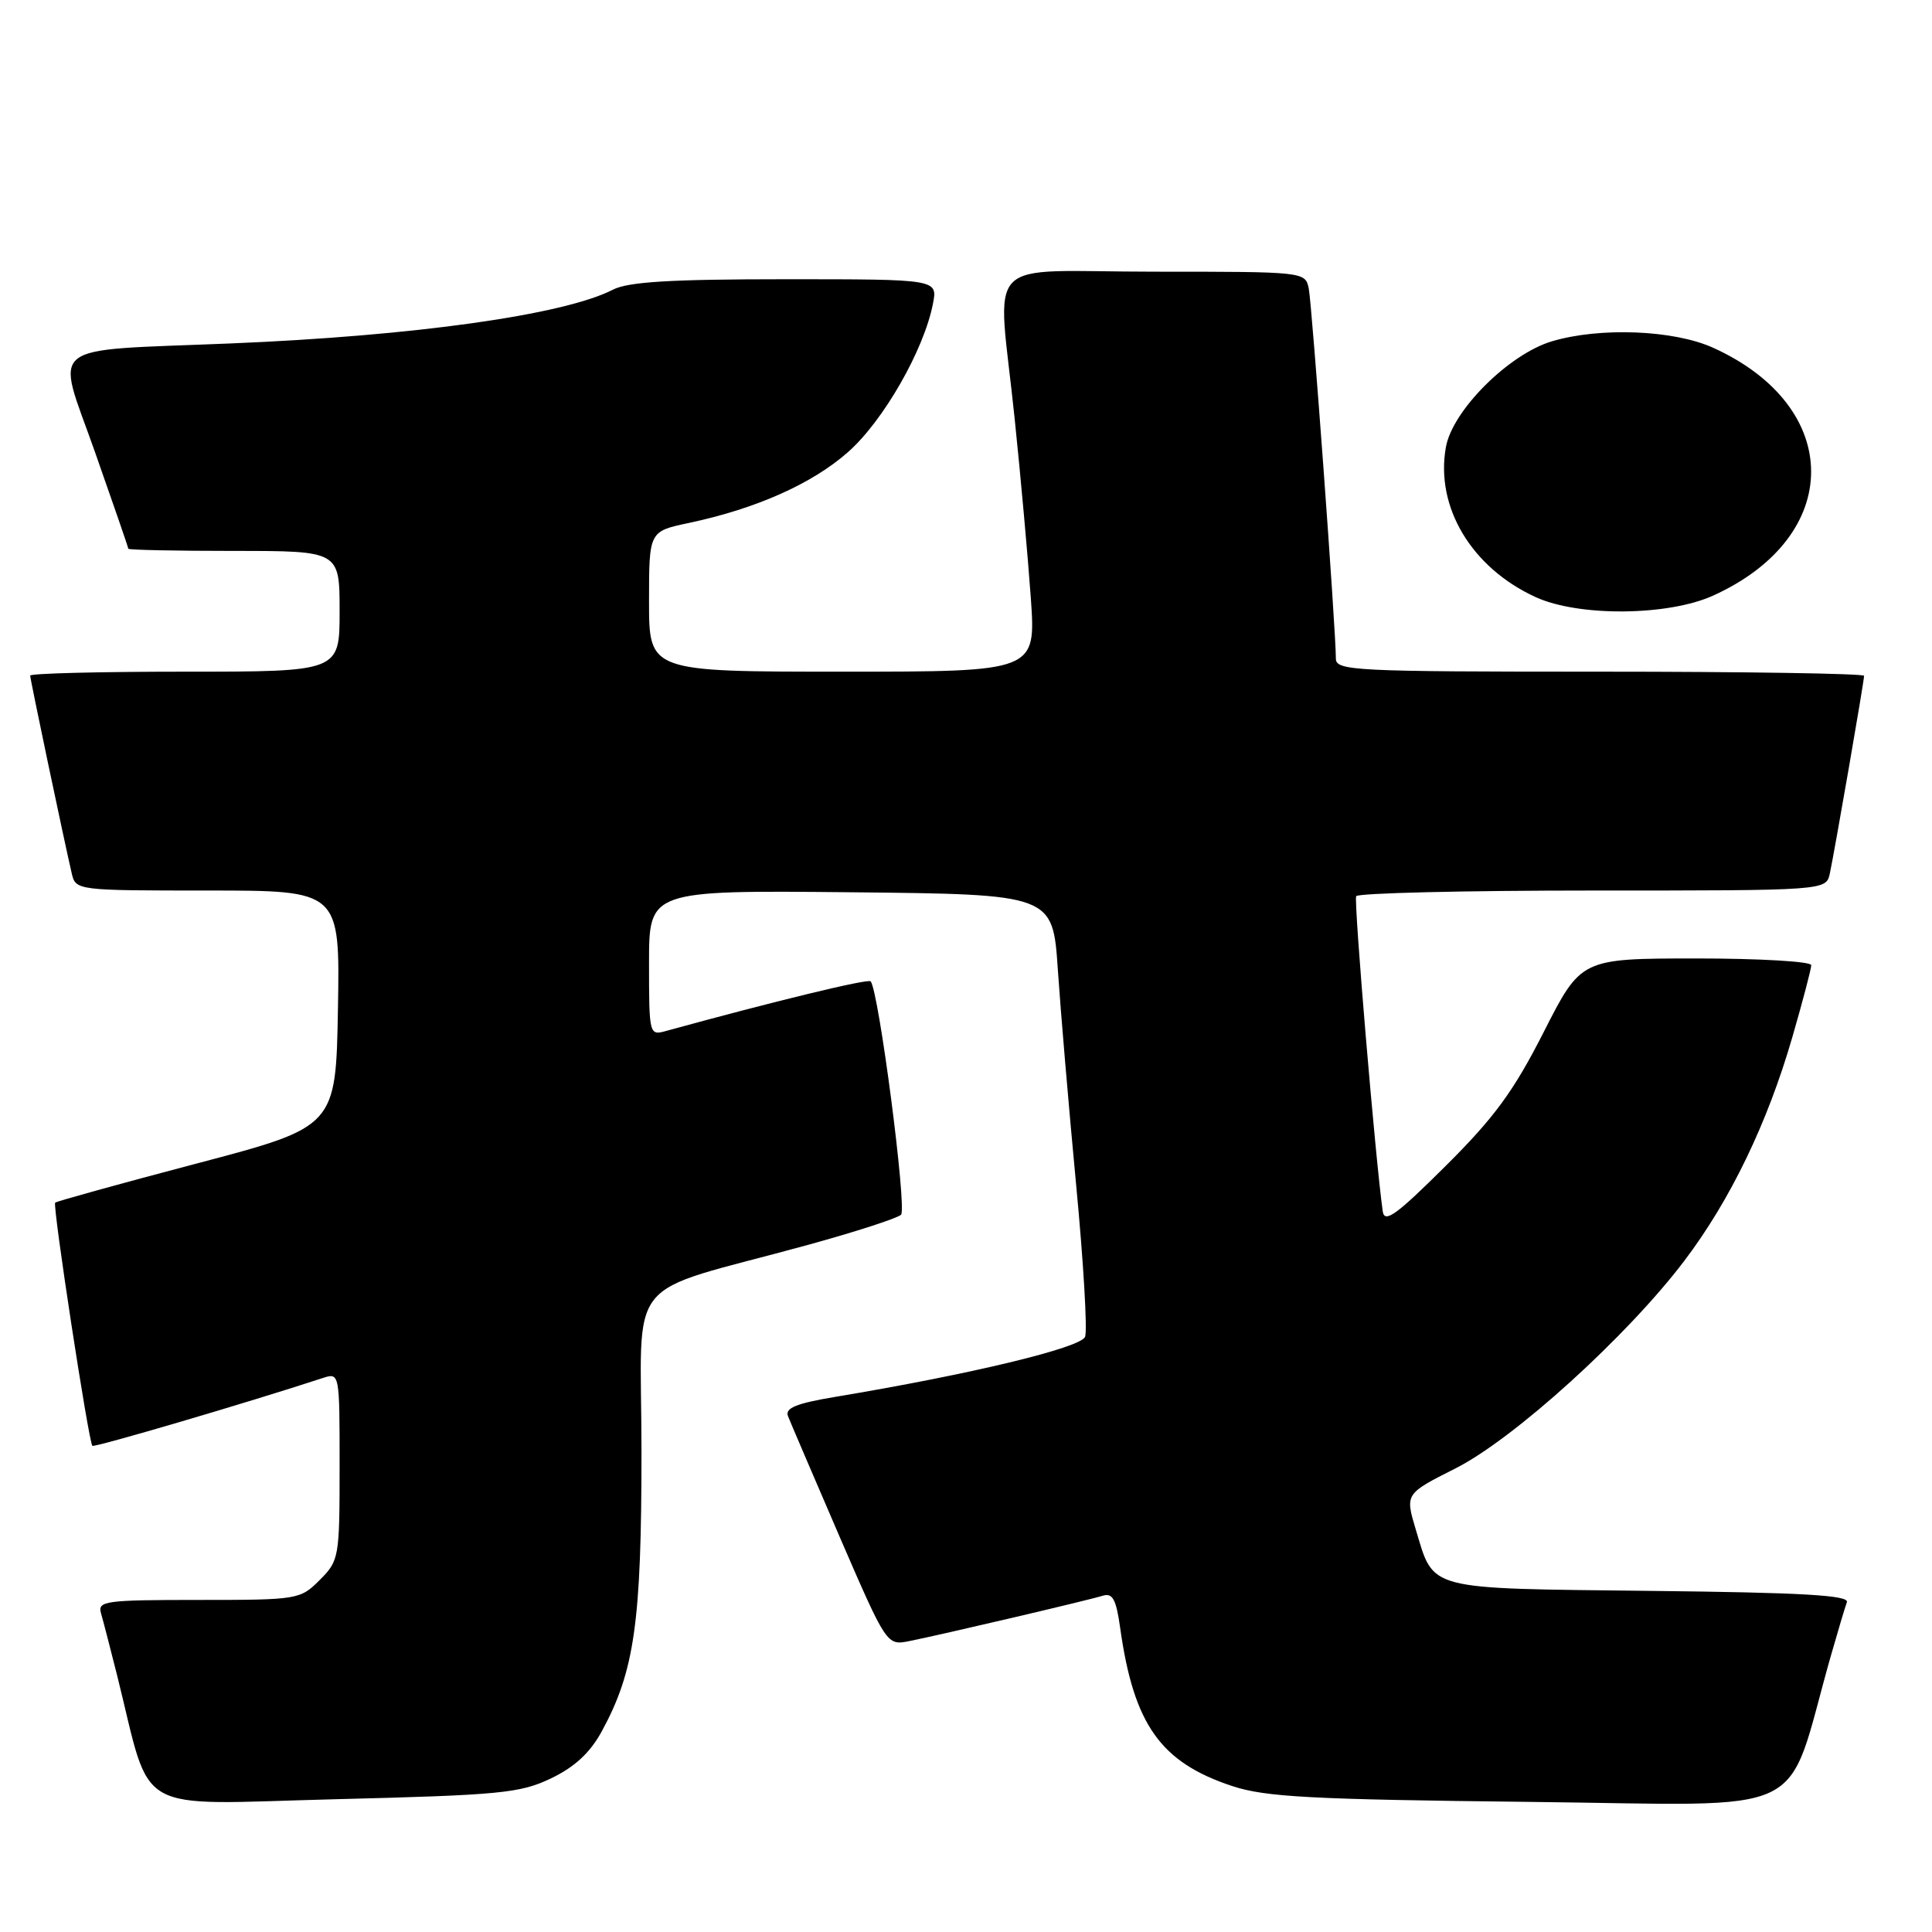 <?xml version="1.0" encoding="UTF-8" standalone="no"?>
<!DOCTYPE svg PUBLIC "-//W3C//DTD SVG 1.1//EN" "http://www.w3.org/Graphics/SVG/1.1/DTD/svg11.dtd" >
<svg xmlns="http://www.w3.org/2000/svg" xmlns:xlink="http://www.w3.org/1999/xlink" version="1.1" viewBox="0 0 256 256">
 <g >
 <path fill="currentColor"
d=" M 73.00 235.65 C 76.12 234.16 78.18 232.26 79.71 229.46 C 84.08 221.46 85.00 215.03 85.00 192.36 C 85.00 168.25 82.17 171.78 107.00 164.97 C 113.33 163.23 118.90 161.43 119.39 160.96 C 120.21 160.18 116.42 131.13 115.36 130.03 C 114.99 129.66 102.47 132.70 88.25 136.61 C 86.03 137.23 86.00 137.11 86.00 127.60 C 86.00 117.97 86.00 117.97 112.75 118.23 C 139.50 118.50 139.50 118.50 140.17 128.50 C 140.54 134.00 141.63 146.85 142.60 157.06 C 143.57 167.26 144.10 176.29 143.78 177.13 C 143.22 178.59 128.59 182.11 110.69 185.09 C 105.53 185.95 104.00 186.57 104.41 187.64 C 104.71 188.41 107.78 195.57 111.22 203.55 C 117.50 218.05 117.50 218.05 120.50 217.45 C 124.67 216.62 144.14 212.06 146.13 211.44 C 147.43 211.04 147.90 211.92 148.43 215.72 C 150.23 228.52 153.78 233.53 163.30 236.67 C 167.70 238.12 173.77 238.44 202.69 238.76 C 240.79 239.18 236.38 241.31 242.57 219.50 C 243.51 216.20 244.48 212.96 244.72 212.30 C 245.07 211.38 238.80 211.02 218.62 210.80 C 188.77 210.46 190.05 210.80 187.61 202.71 C 186.18 197.94 186.18 197.94 192.84 194.58 C 200.59 190.68 215.64 177.03 223.20 167.04 C 229.27 159.02 234.19 148.84 237.49 137.44 C 238.87 132.67 240.00 128.38 240.00 127.89 C 240.00 127.40 233.14 127.00 224.75 127.00 C 209.50 127.01 209.50 127.01 204.55 136.75 C 200.56 144.60 198.03 148.06 191.55 154.50 C 185.01 161.01 183.45 162.13 183.22 160.50 C 182.27 153.86 179.36 119.37 179.70 118.75 C 179.93 118.34 194.03 118.00 211.04 118.00 C 241.96 118.00 241.96 118.00 242.46 115.75 C 243.07 112.93 247.00 90.29 247.00 89.55 C 247.00 89.25 231.25 89.00 212.00 89.00 C 179.33 89.00 177.00 88.88 177.01 87.25 C 177.02 83.63 173.85 40.41 173.42 38.25 C 172.96 36.01 172.90 36.00 152.98 36.00 C 129.71 36.00 132.17 33.41 134.45 55.50 C 135.25 63.20 136.21 73.89 136.59 79.25 C 137.27 89.00 137.27 89.00 111.64 89.00 C 86.00 89.00 86.00 89.00 86.00 79.71 C 86.00 70.41 86.00 70.41 91.25 69.30 C 100.18 67.41 107.60 64.11 112.36 59.91 C 117.03 55.80 122.43 46.38 123.62 40.25 C 124.25 37.00 124.25 37.00 104.08 37.00 C 88.85 37.00 83.24 37.34 81.20 38.39 C 74.69 41.73 54.89 44.51 30.50 45.51 C 5.61 46.54 7.38 45.14 12.54 59.77 C 14.99 66.73 17.00 72.55 17.00 72.71 C 17.00 72.87 23.30 73.00 31.00 73.00 C 45.00 73.00 45.00 73.00 45.00 81.00 C 45.00 89.00 45.00 89.00 24.50 89.00 C 13.22 89.00 4.00 89.23 4.00 89.52 C 4.00 90.01 8.43 111.08 9.51 115.75 C 10.03 117.98 10.21 118.00 27.54 118.00 C 45.05 118.00 45.05 118.00 44.78 133.66 C 44.50 149.31 44.50 149.31 26.07 154.17 C 15.93 156.84 7.49 159.18 7.31 159.36 C 6.94 159.73 11.74 191.07 12.24 191.58 C 12.50 191.83 32.85 185.85 42.75 182.60 C 45.00 181.87 45.00 181.87 45.00 194.30 C 45.00 206.39 44.93 206.80 42.36 209.36 C 39.78 211.95 39.47 212.00 26.30 212.00 C 13.98 212.00 12.91 212.14 13.38 213.75 C 13.66 214.71 14.62 218.43 15.52 222.00 C 20.20 240.79 17.24 239.10 44.32 238.41 C 66.28 237.86 68.91 237.61 73.00 235.65 Z  M 227.00 78.92 C 244.31 71.08 244.31 53.92 227.00 46.08 C 221.77 43.71 211.98 43.33 205.62 45.23 C 199.92 46.94 192.46 54.38 191.59 59.24 C 190.16 67.18 194.99 75.24 203.50 79.13 C 209.20 81.73 221.02 81.63 227.00 78.92 Z "/>
</g>
</svg>